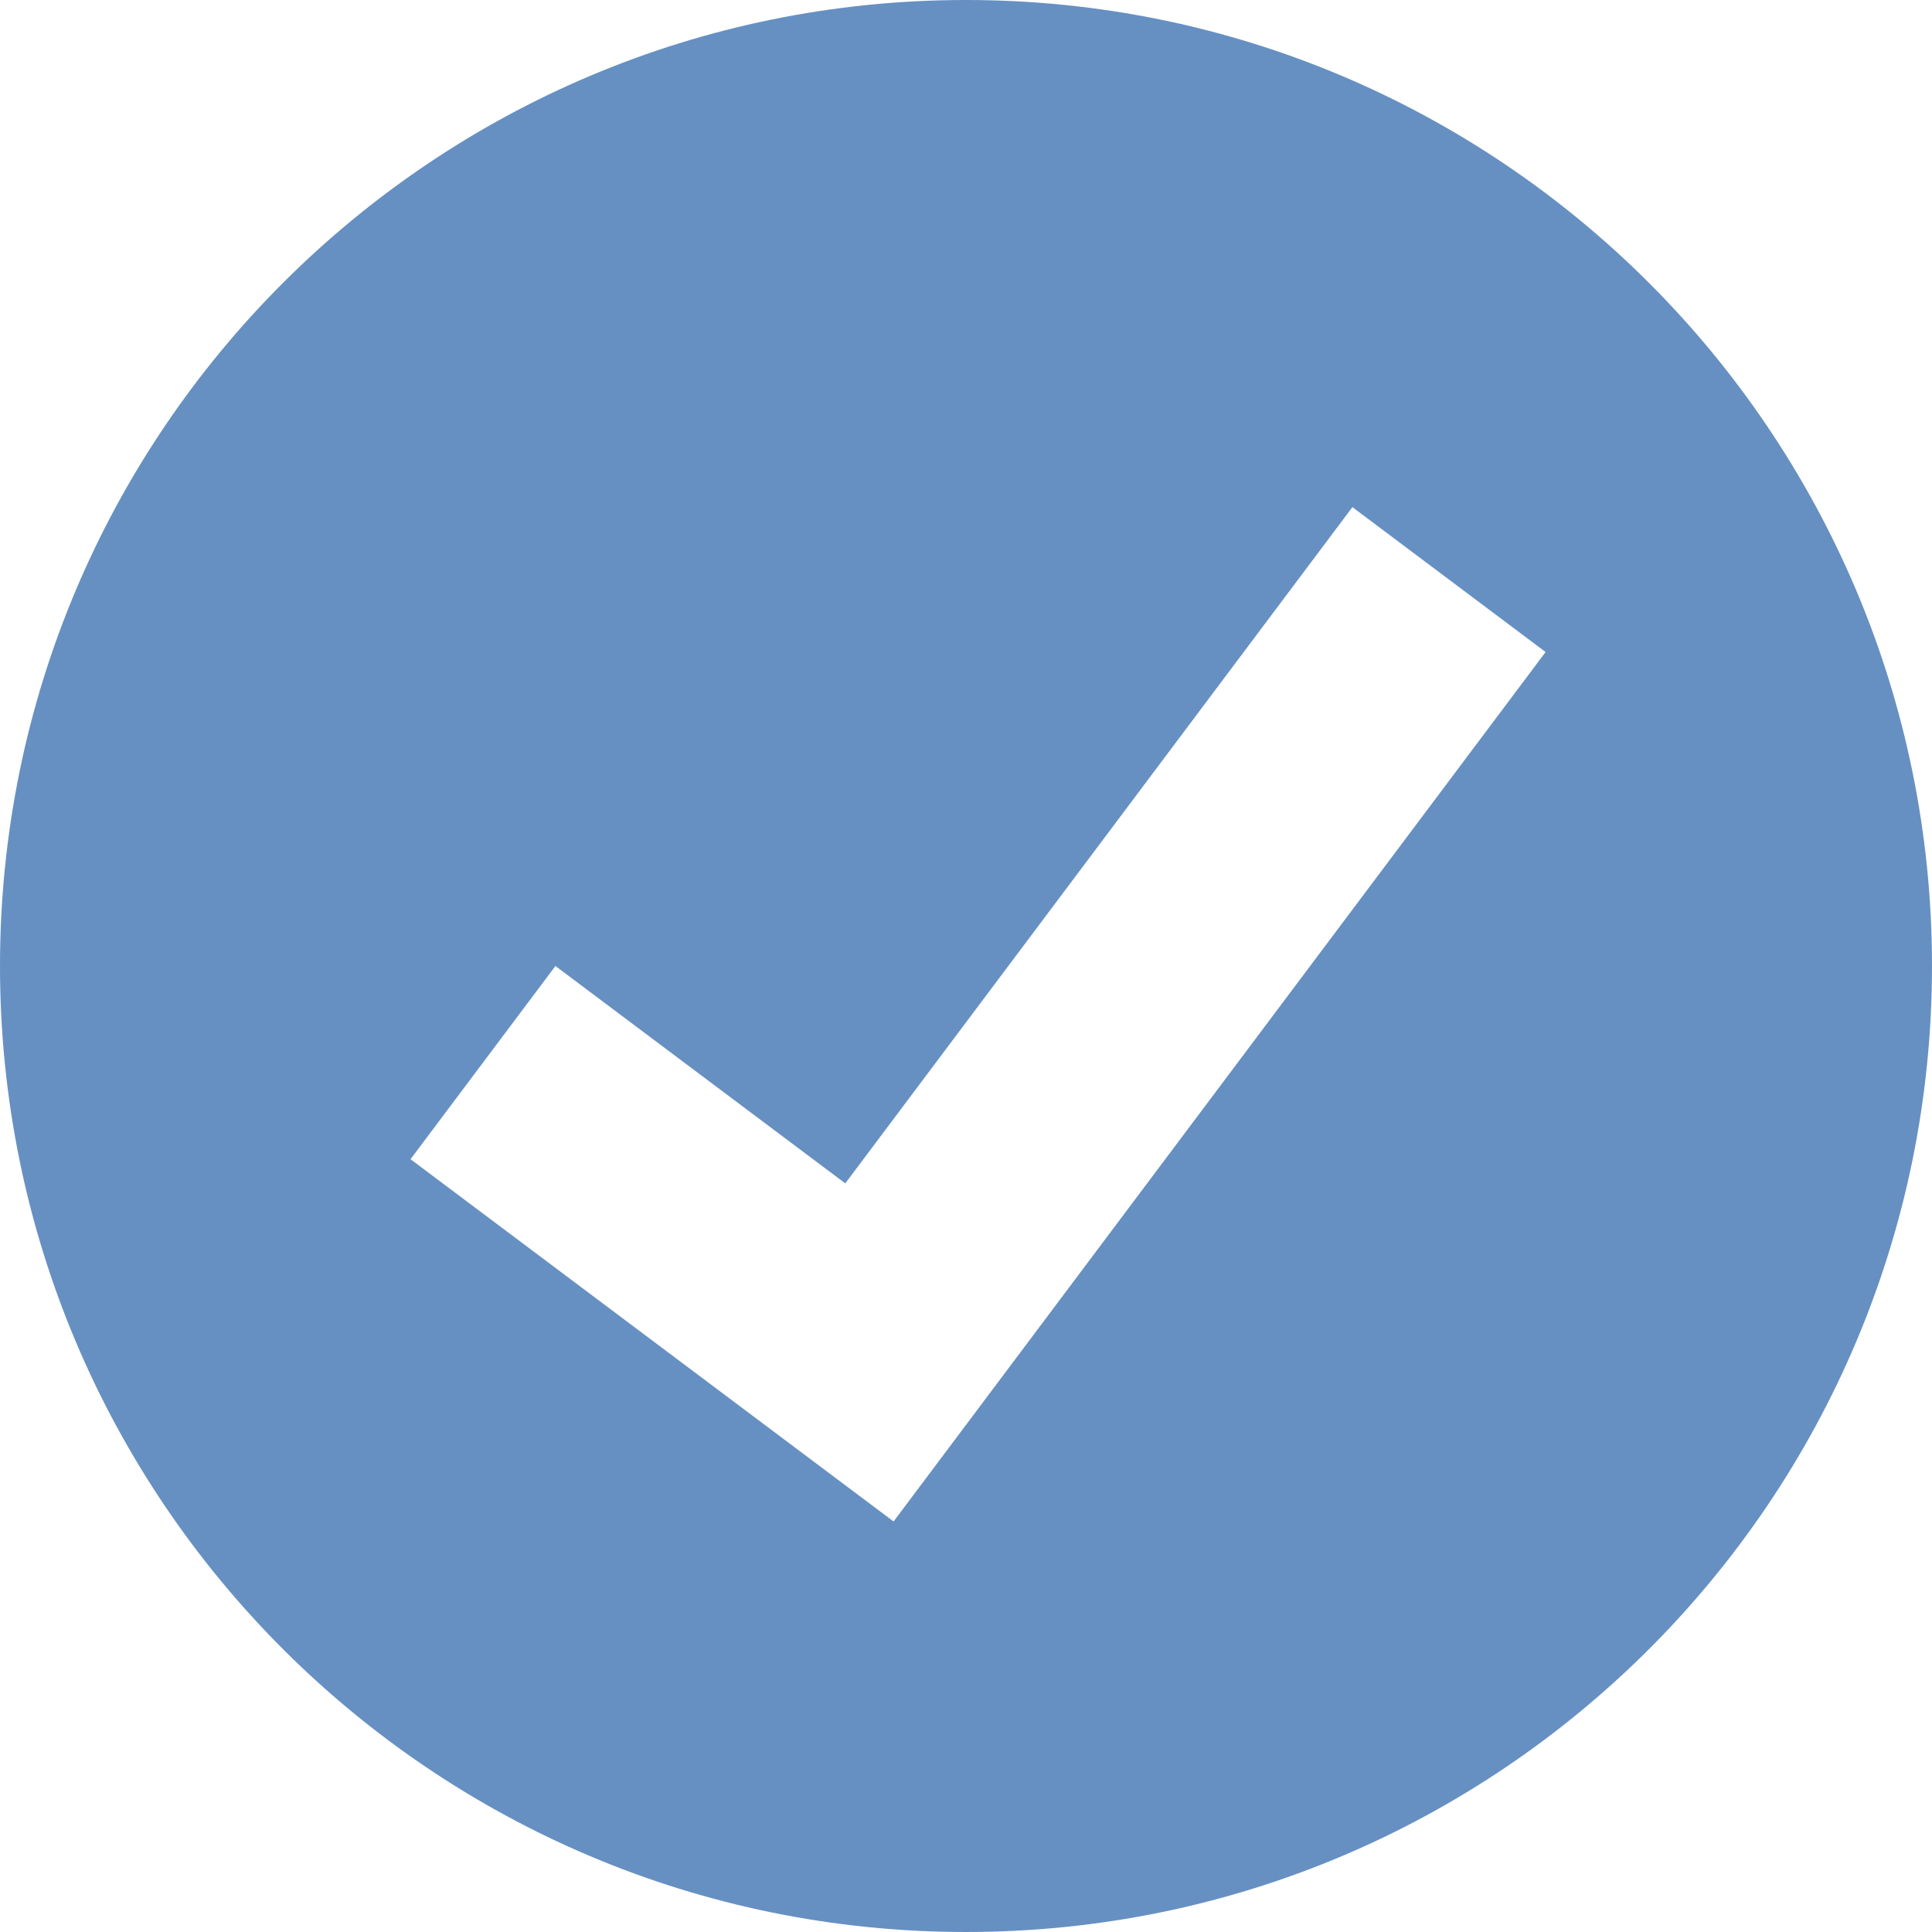 <?xml version="1.0" encoding="UTF-8"?>
<svg width="41px" height="41px" viewBox="0 0 41 41" version="1.1" xmlns="http://www.w3.org/2000/svg" xmlns:xlink="http://www.w3.org/1999/xlink">
    <!-- Generator: Sketch 48.2 (47327) - http://www.bohemiancoding.com/sketch -->
    <title>Shape Copy 3</title>
    <desc>Created with Sketch.</desc>
    <defs></defs>
    <g id="ArgenIS" stroke="none" stroke-width="1" fill="none" fill-rule="evenodd" transform="translate(-53, -4995)">
        <path d="M73.5,4995 C62.178,4995 53,5004.178 53,5015.5 C53,5026.822 62.178,5036 73.5,5036 C84.822,5036 94,5026.822 94,5015.5 C94,5004.178 84.82,4995 73.5,4995 Z M71.963,5027.288 L61.712,5019.6 L64.787,5015.5 L70.938,5020.113 L81.7,5005.762 L85.8,5008.837 L71.963,5027.288 Z" id="Shape-Copy-3" fill="#6690C2" fill-rule="nonzero"></path>
    </g>
</svg>